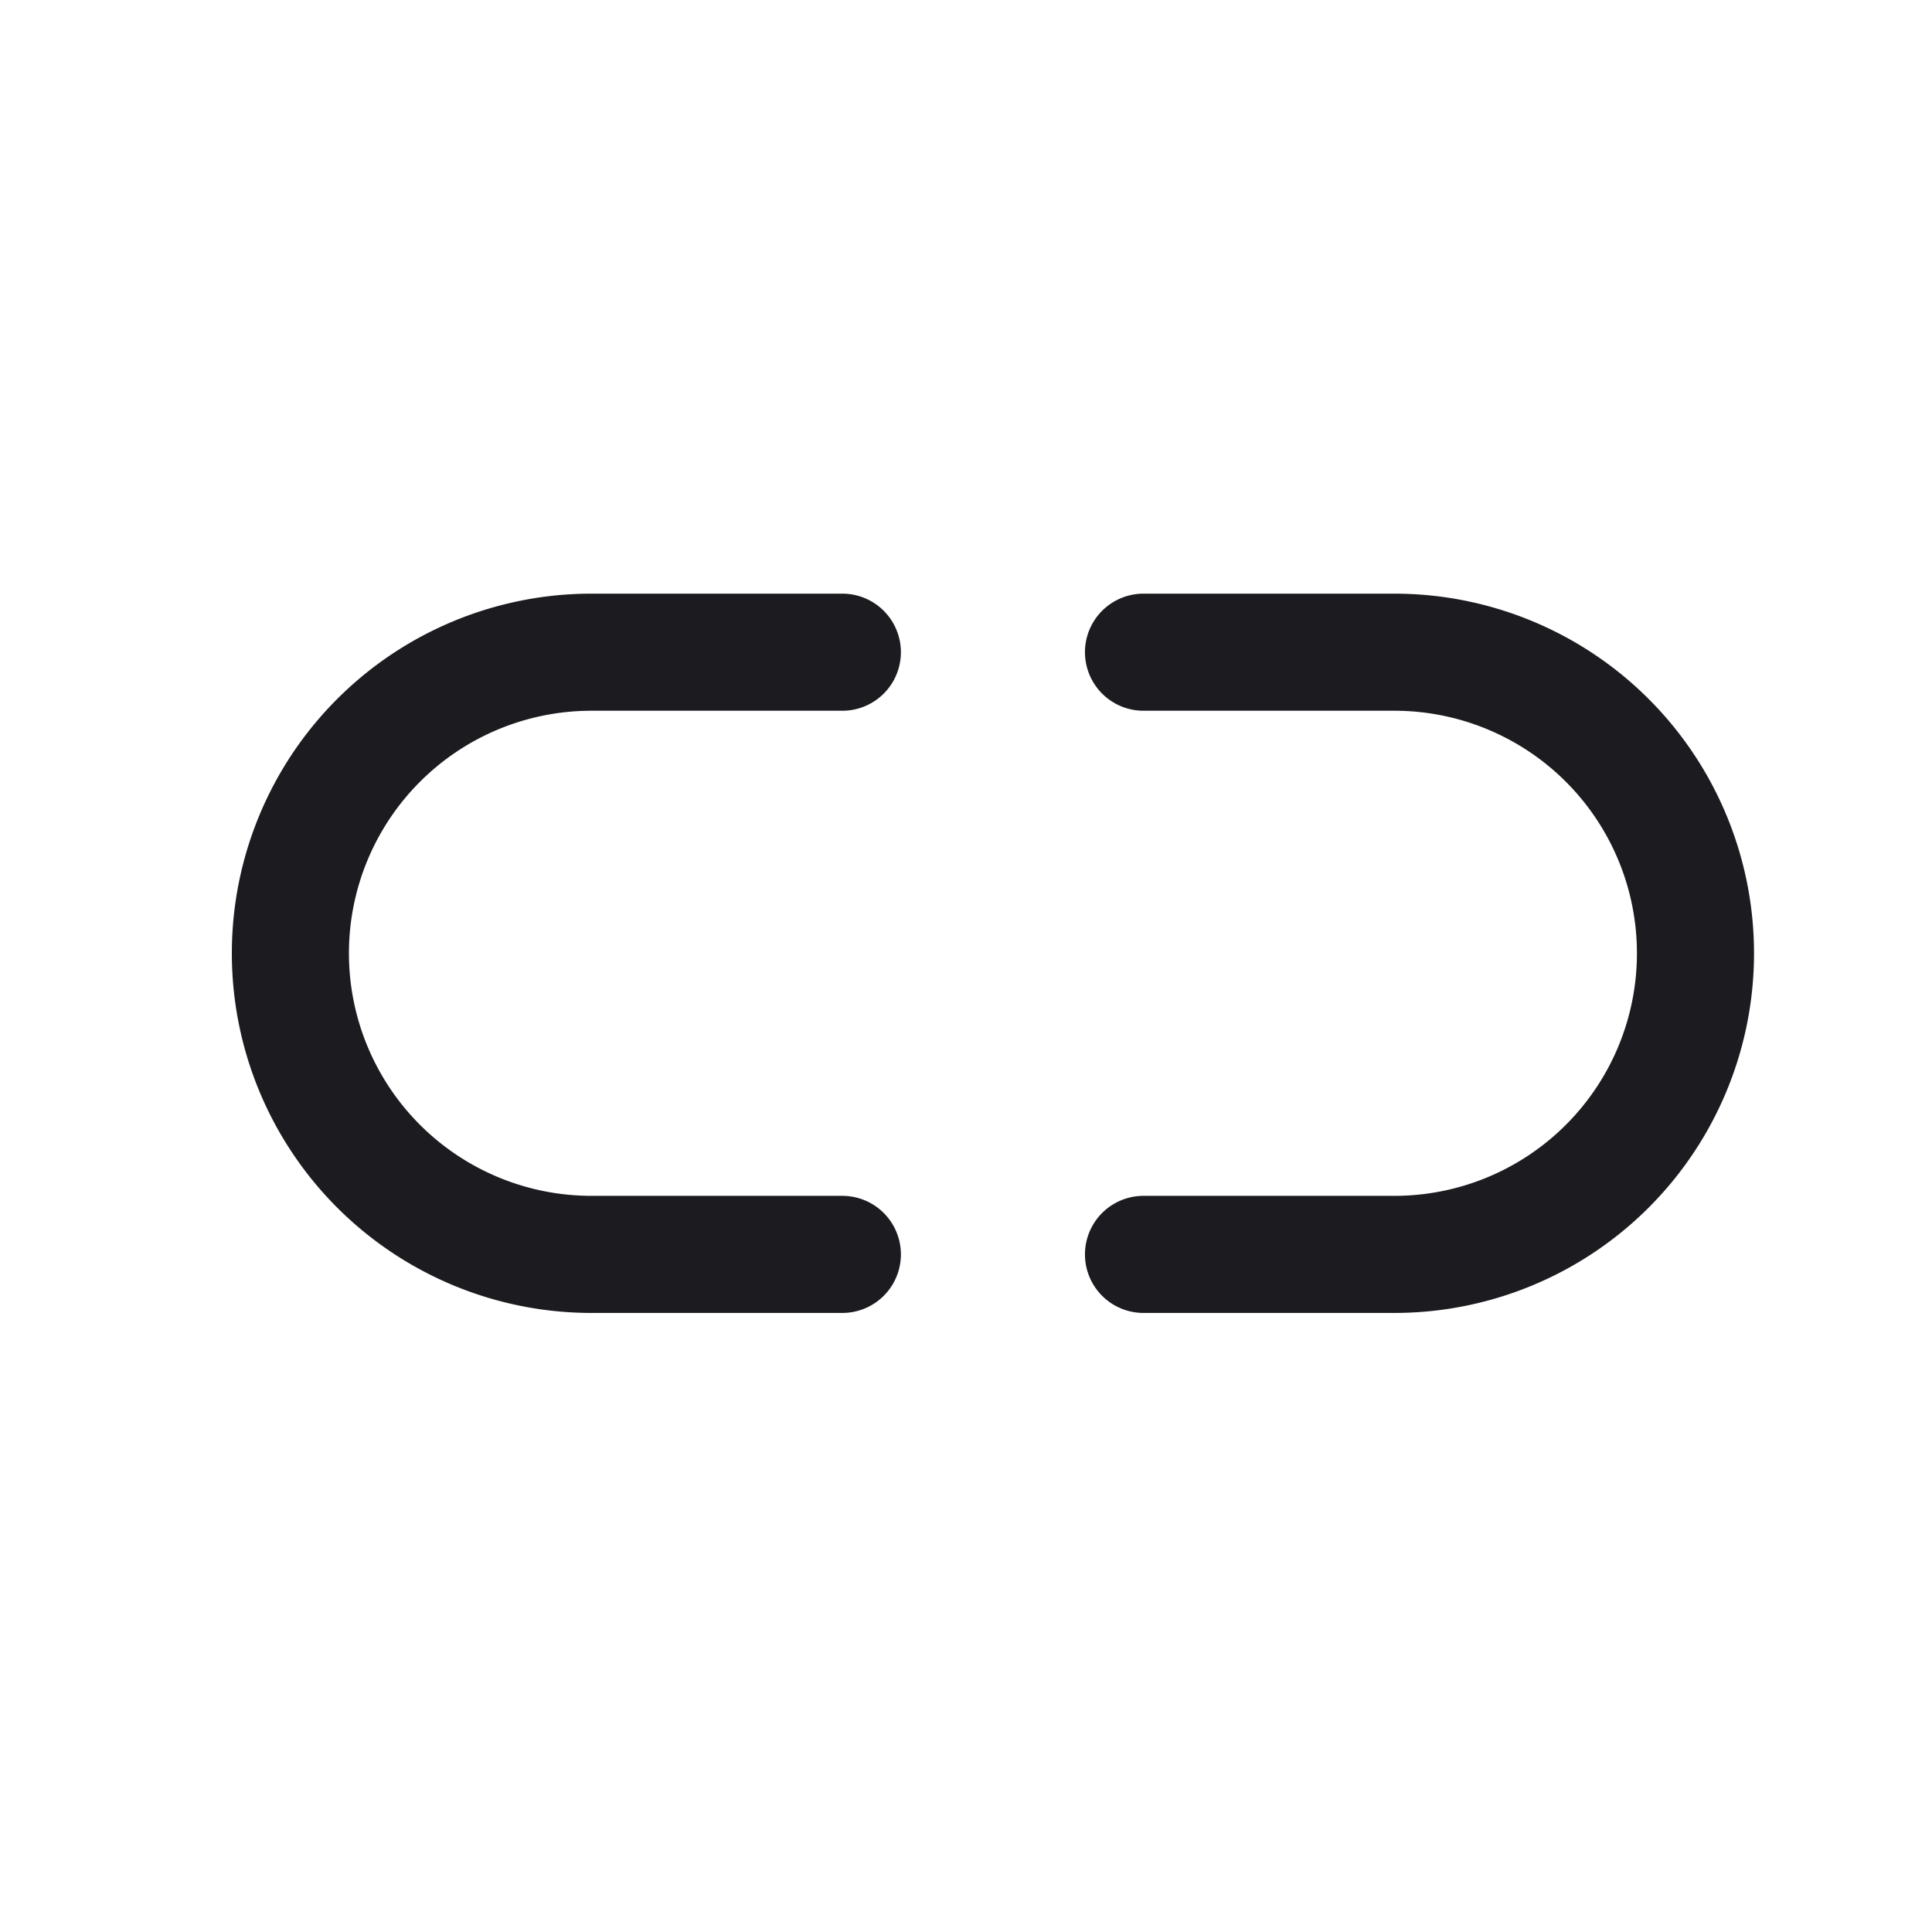 <svg xmlns="http://www.w3.org/2000/svg" width="33" height="33" fill="none"><path fill="#1C1B1F" fill-rule="evenodd" d="M7.173 13.354a4.143 4.143 0 0 1 2.93-1.214h4.285a1 1 0 1 0 0-2h-4.285a6.143 6.143 0 0 0 0 12.286h4.285a1 1 0 1 0 0-2h-4.285a4.143 4.143 0 0 1-2.93-7.072Zm12.359-3.214a1 1 0 0 0 0 2h4.285a4.143 4.143 0 0 1 0 8.286h-4.285a1 1 0 0 0 0 2h4.285a6.143 6.143 0 0 0 0-12.286h-4.285Z" clip-rule="evenodd"/></svg>